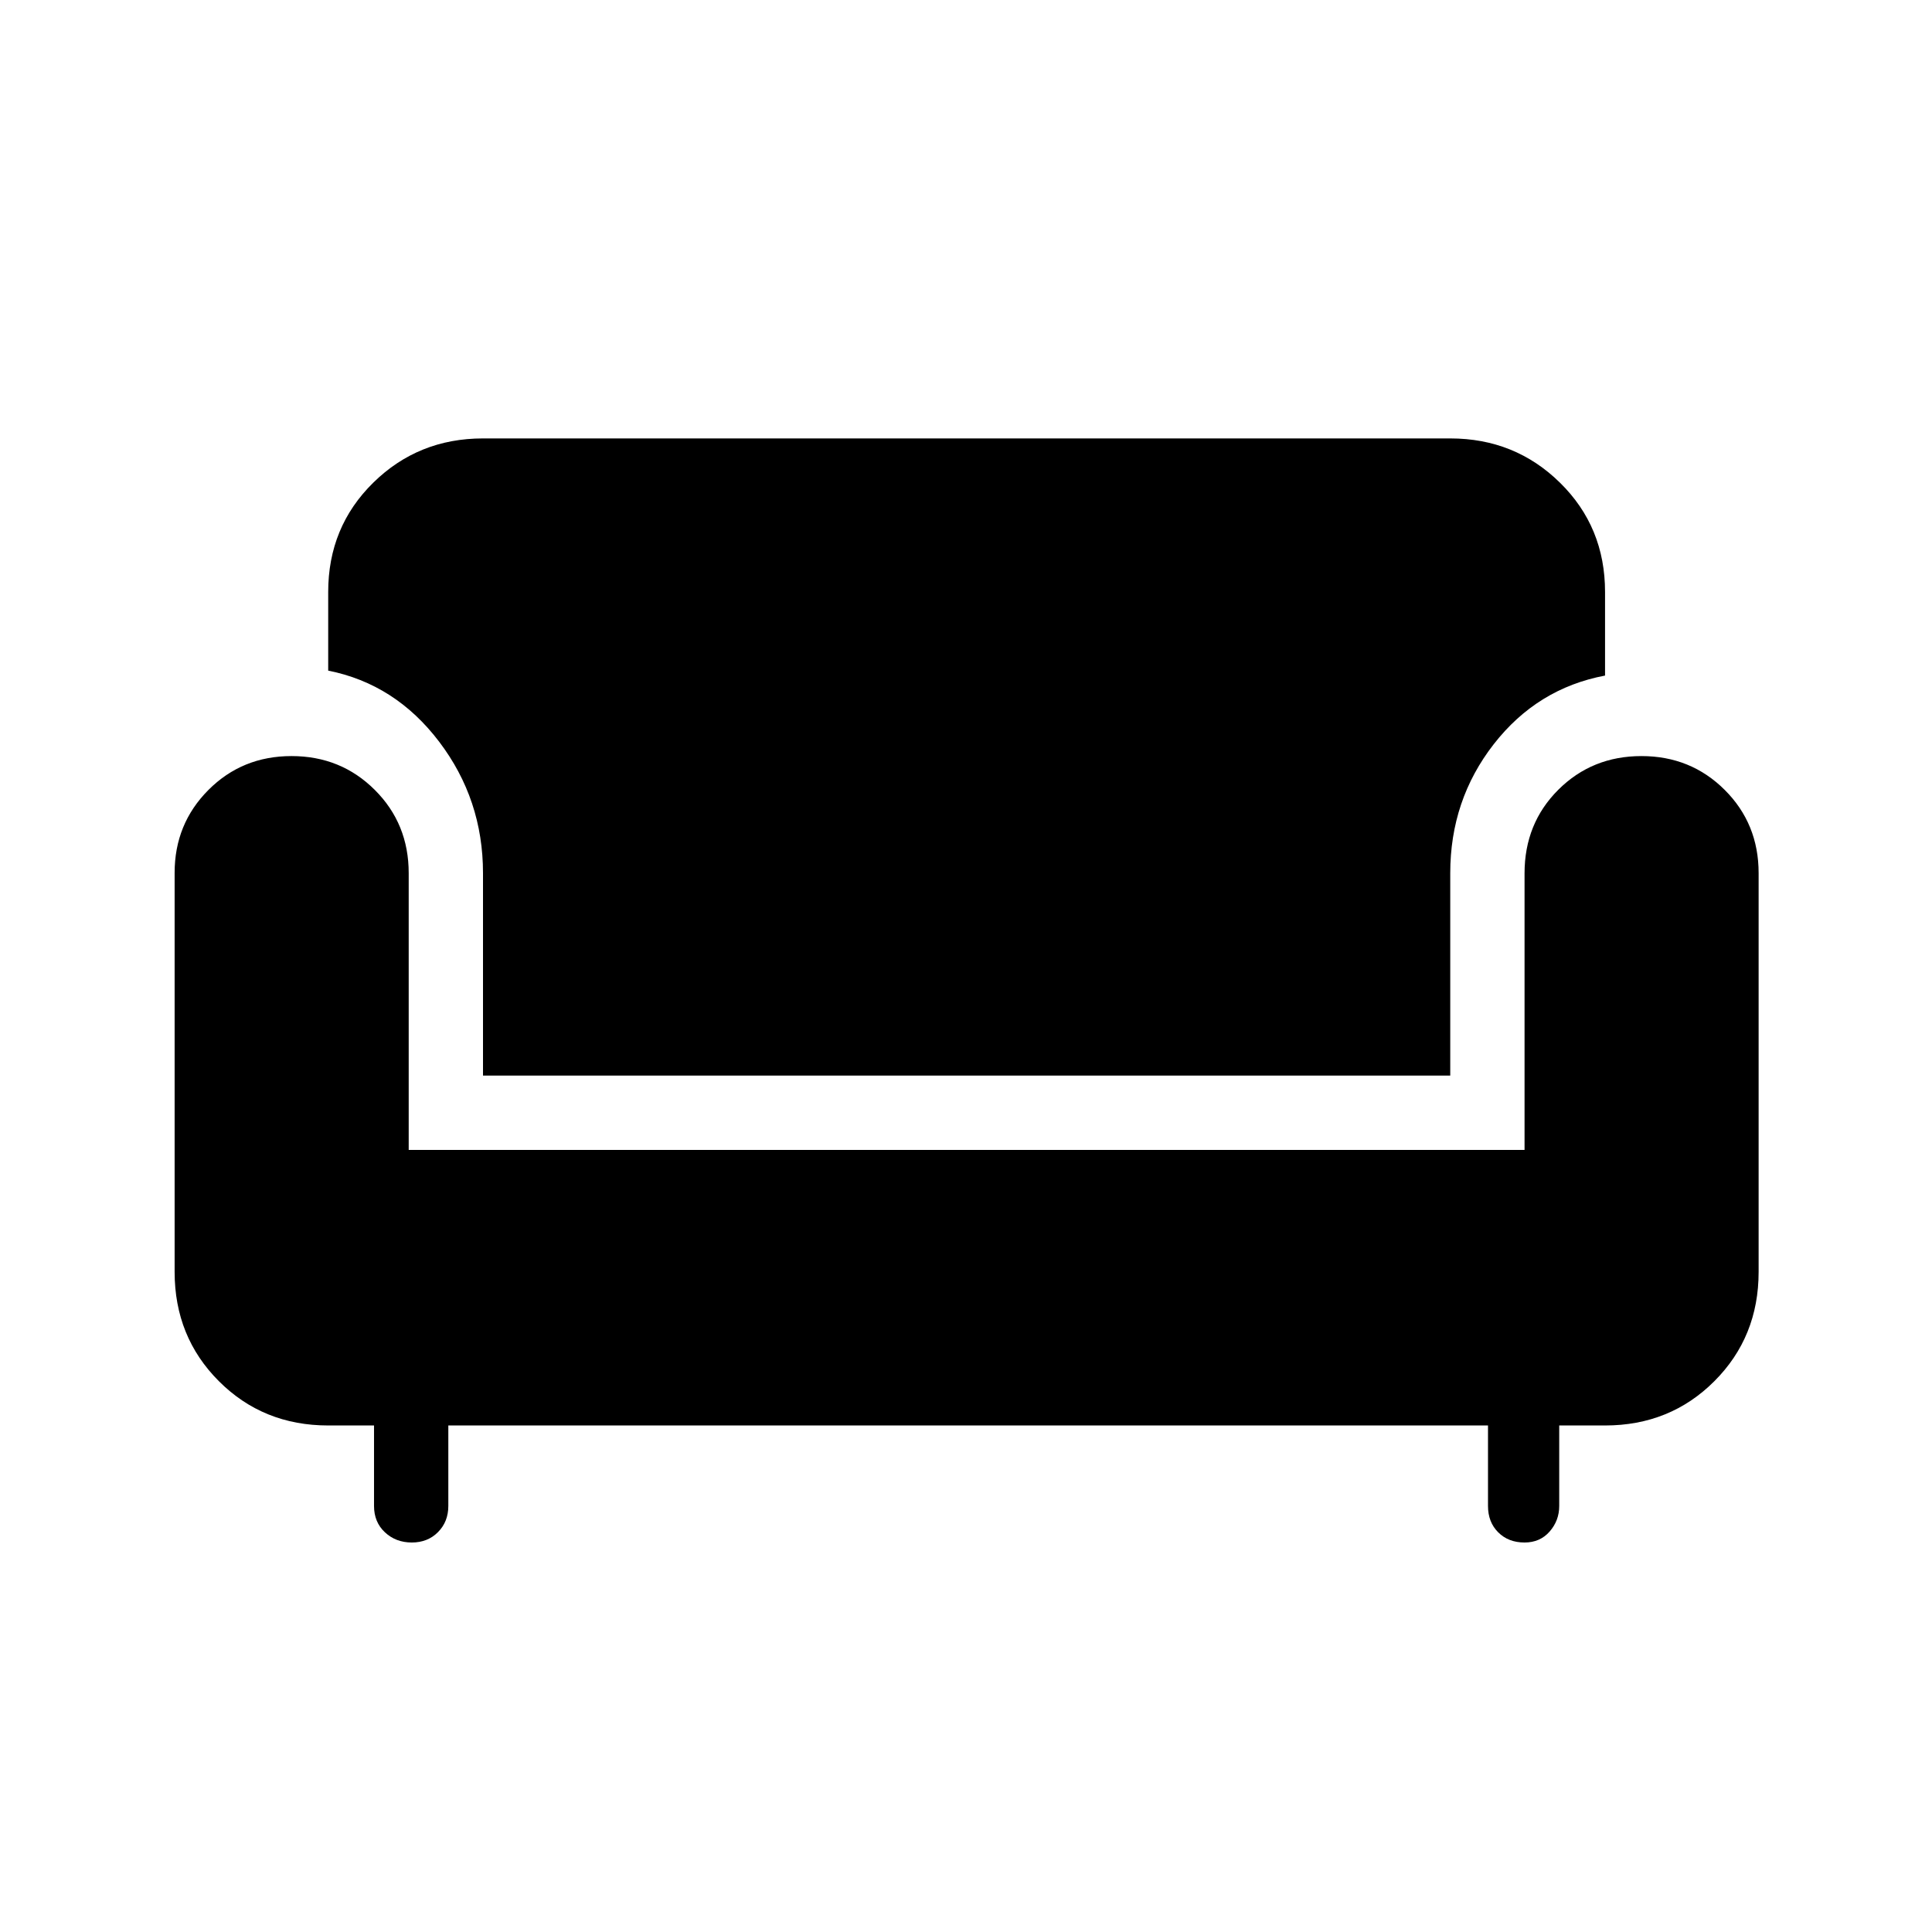 <svg xmlns="http://www.w3.org/2000/svg" height="24" viewBox="0 -960 960 960" width="24"><path d="M204.61-193.54q-7.92 0-13.34-5.06t-5.42-13.09v-40h-22.77q-32.31 0-54.31-22t-22-54.31v-198.32q0-24.29 16.78-41.14 16.79-16.85 41.31-16.85 24.52 0 41.37 16.81 16.85 16.8 16.85 41.35v137.53h554.46v-137.44q0-24.79 16.78-41.52 16.79-16.73 41.31-16.73 24.52 0 41.37 16.81 16.85 16.8 16.85 41.35V-328q0 32.31-22 54.31t-54.31 22h-22.77v40q0 7.26-4.77 12.71-4.77 5.44-12.46 5.44-8.03 0-13.09-5.06-5.07-5.06-5.07-13.09v-40H222.77v40q0 7.81-5.12 12.98-5.11 5.17-13.04 5.17Zm35.39-232v-100.61q0-36.6-21.79-65.3-21.79-28.7-55.13-35.32v-39.08q0-32.3 22.38-54.3 22.39-22 54.54-22h480.62q32.14 0 54.53 22t22.39 54.3v41.54q-33.69 6.35-55.31 34.1-21.61 27.75-21.61 64.06v100.61H240Z"/></svg>